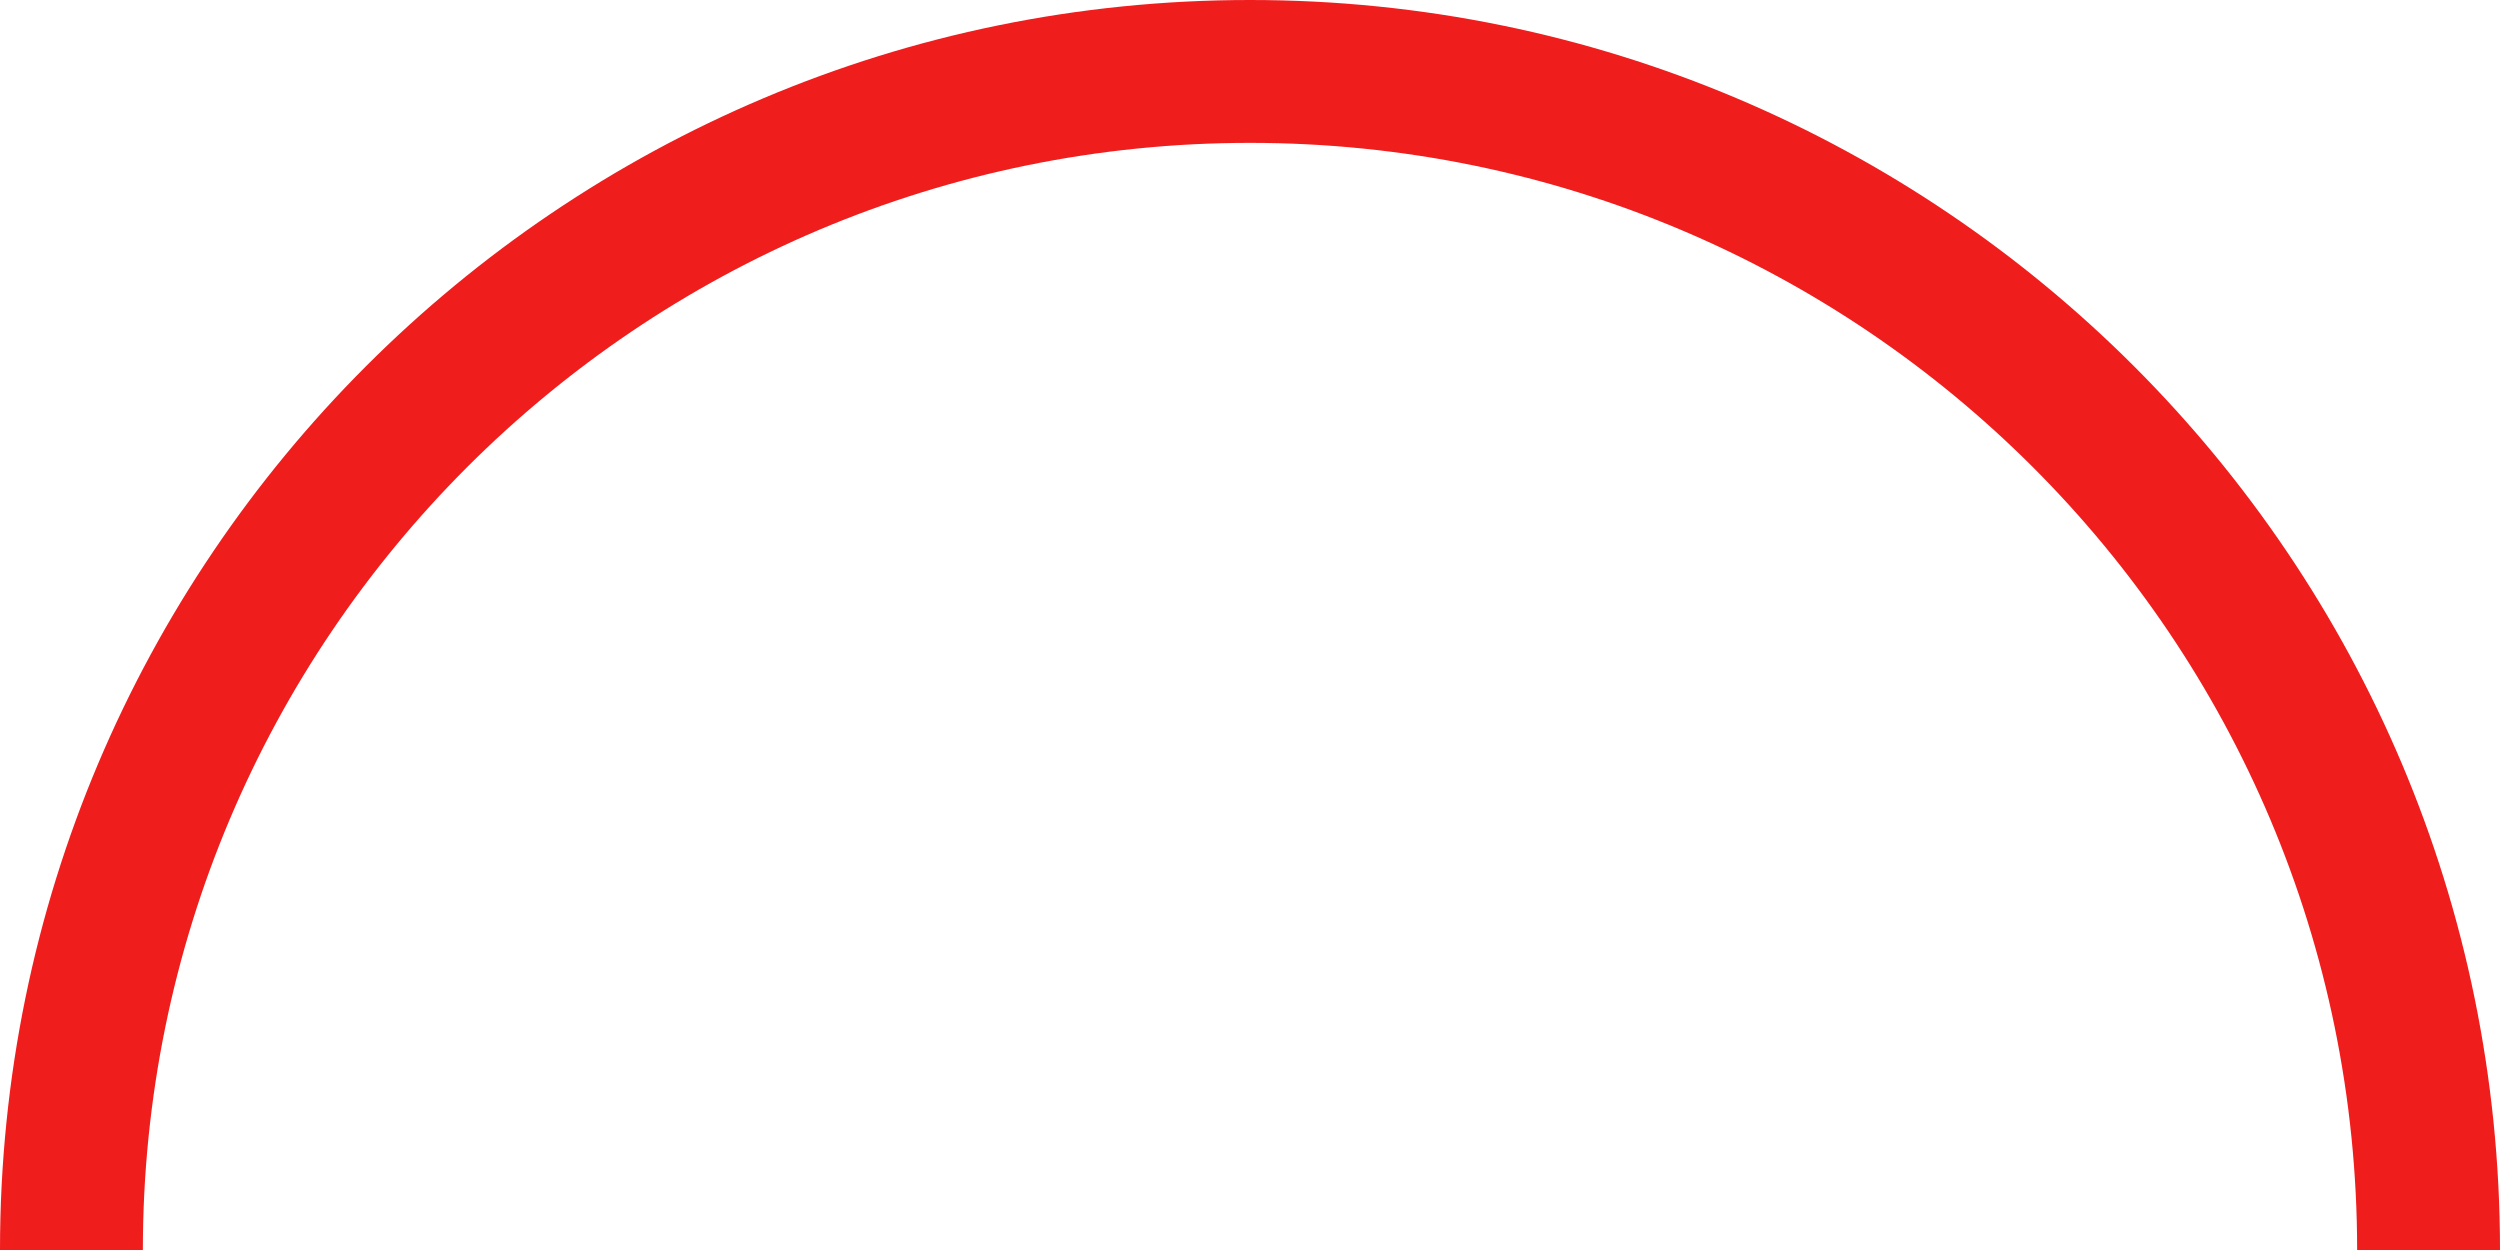<svg width="152" height="76" viewBox="0 0 152 76" fill="none" xmlns="http://www.w3.org/2000/svg">
<path fill-rule="evenodd" clip-rule="evenodd" d="M152 76C152 34.026 117.974 0 76 0C34.026 0 0 34.026 0 76L8.686 76C8.686 38.823 38.823 8.686 76 8.686C113.177 8.686 143.314 38.823 143.314 76L152 76Z" fill="#F01D1D"/>
</svg>
